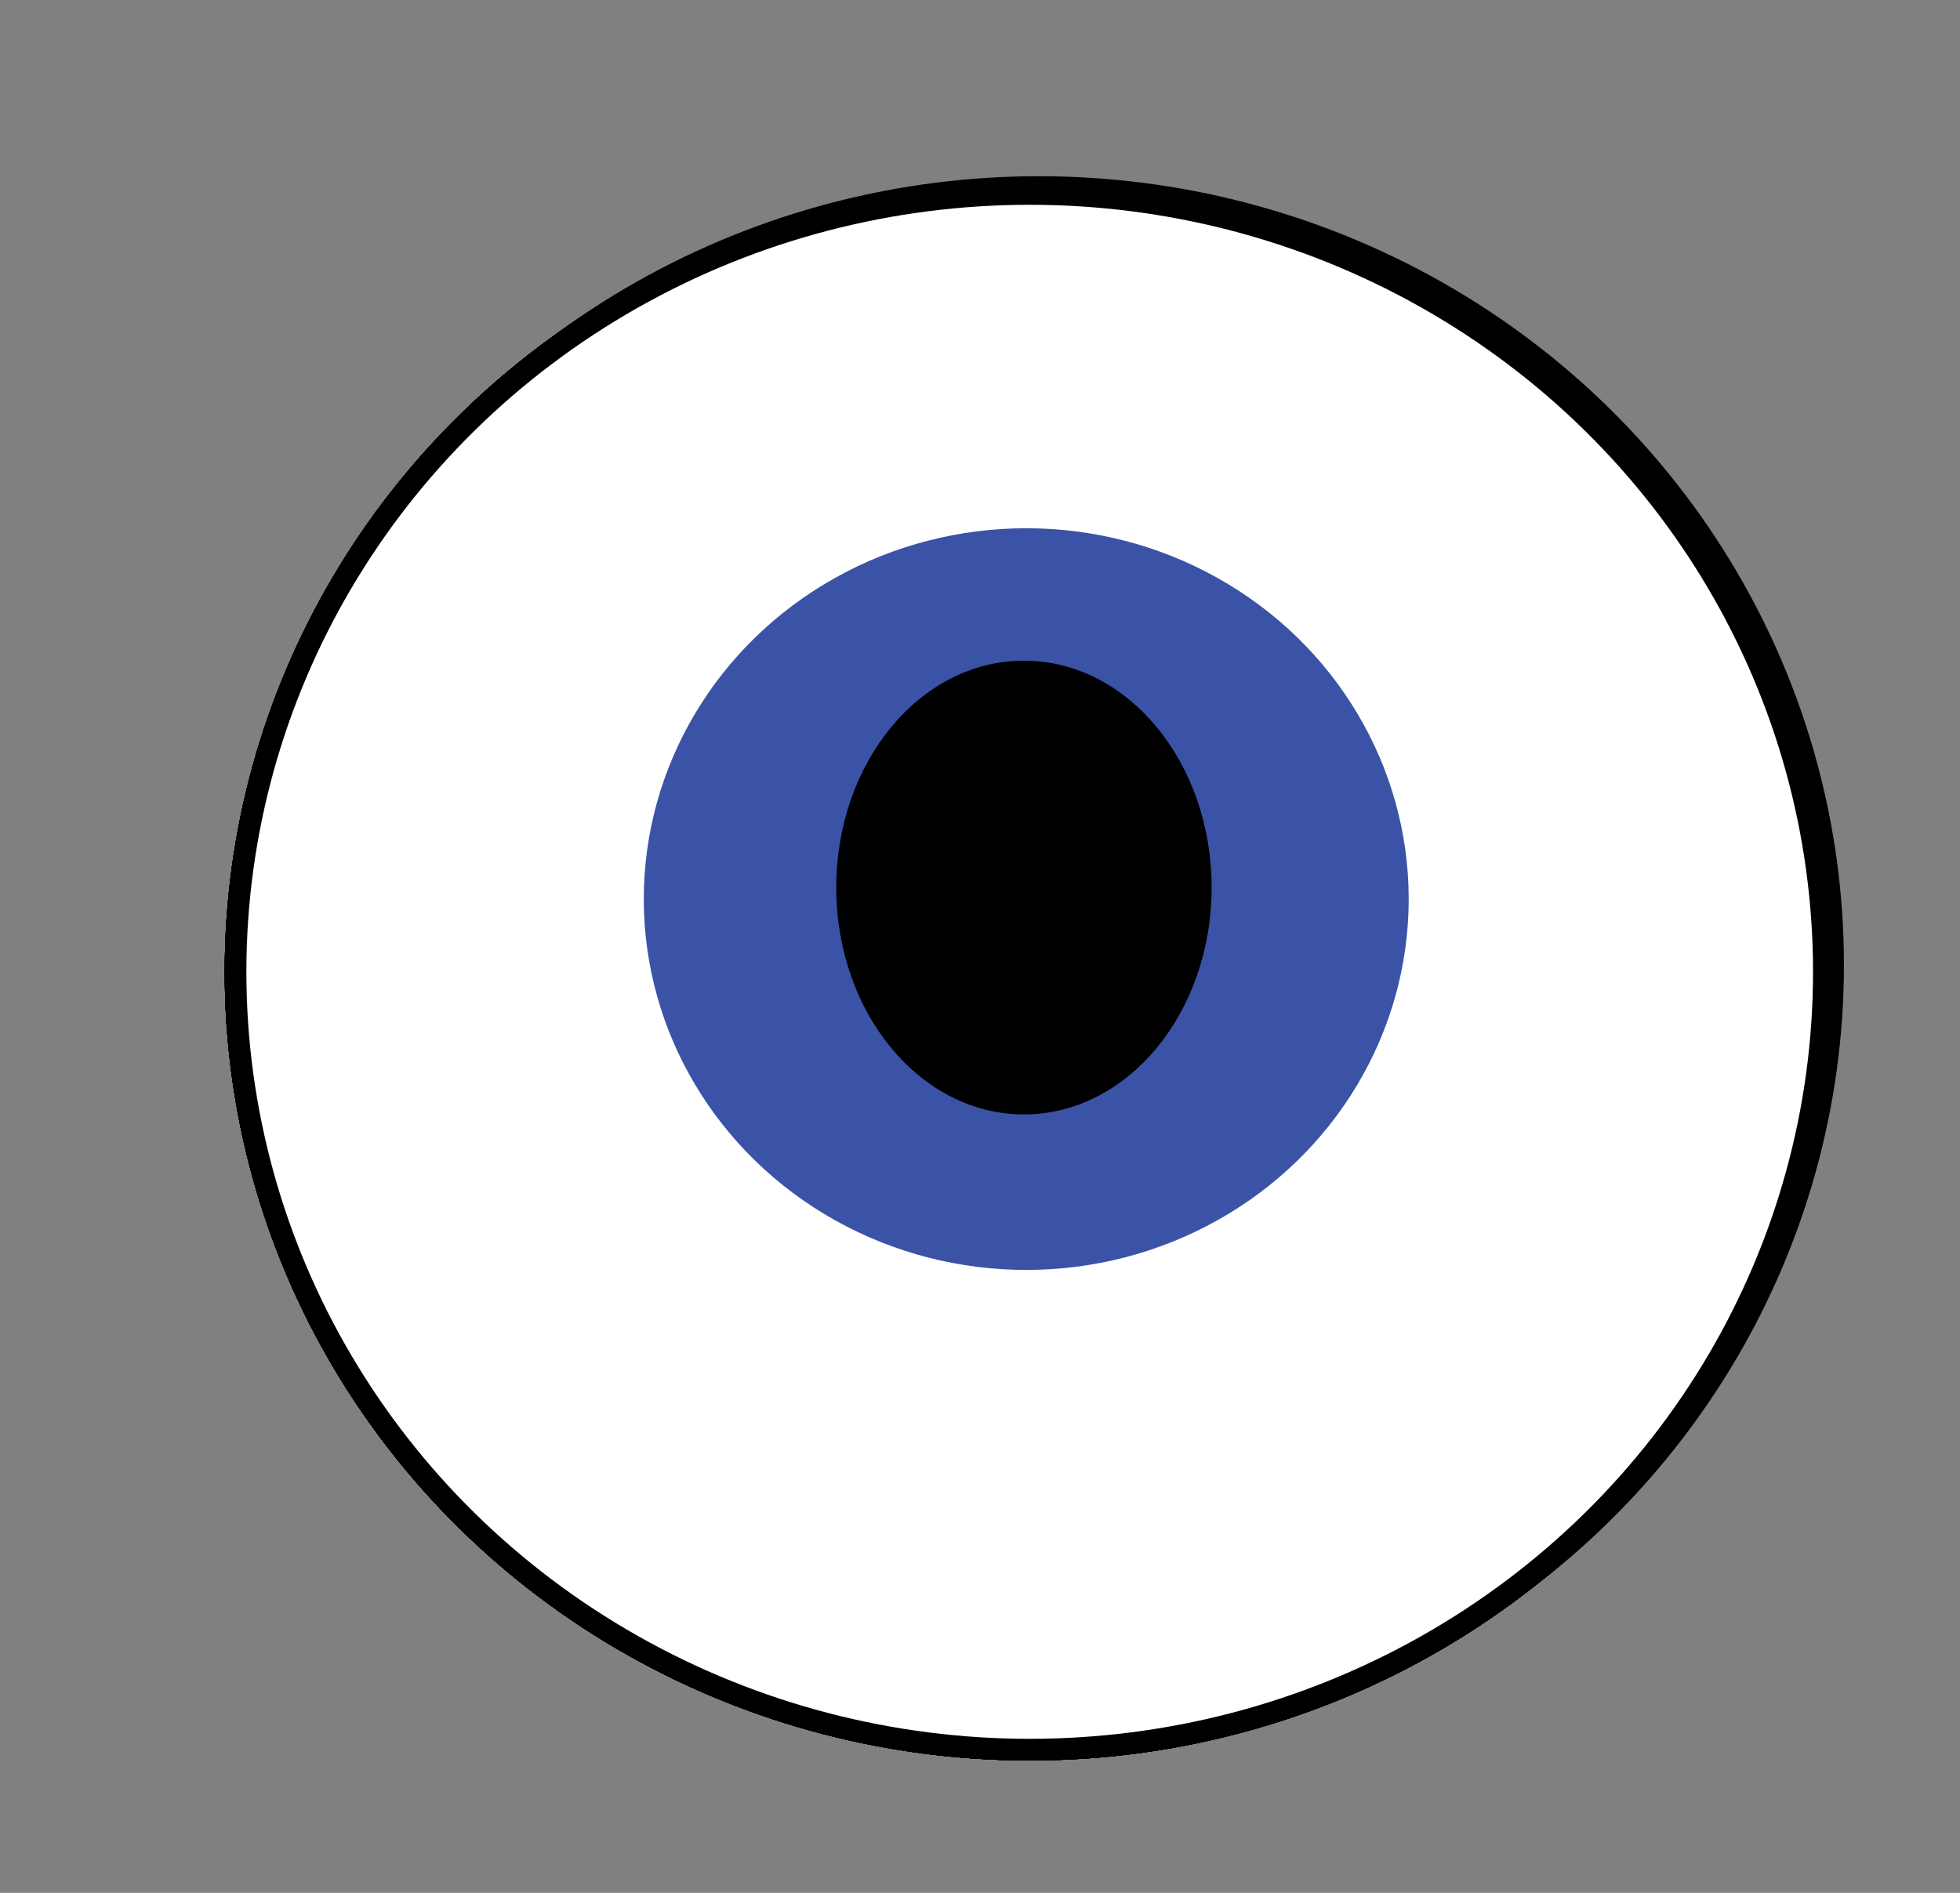 <?xml version="1.0" encoding="UTF-8" standalone="no"?>
<svg
   xmlns:dc="http://purl.org/dc/elements/1.1/"
   xmlns:cc="http://creativecommons.org/ns#"
   xmlns:rdf="http://www.w3.org/1999/02/22-rdf-syntax-ns#"
   xmlns:svg="http://www.w3.org/2000/svg"
   xmlns="http://www.w3.org/2000/svg"
   xmlns:sodipodi="http://sodipodi.sourceforge.net/DTD/sodipodi-0.dtd"
   xmlns:inkscape="http://www.inkscape.org/namespaces/inkscape"
   version="1.1"
   id="svg10"
   width="264"
   height="255"
   viewBox="0 0 264 255"
   sodipodi:docname="base.svg"
   inkscape:version="1.0.2-2 (e86c870879, 2021-01-15)">
  <rect x="0" y="0" width="264" height="255" fill="#808080" stroke="none"/>
  <defs
     id="defs14" />
  <sodipodi:namedview
     pagecolor="#ffffff"
     bordercolor="#666666"
     borderopacity="1"
     objecttolerance="10"
     gridtolerance="10"
     guidetolerance="10"
     inkscape:pageopacity="0"
     inkscape:pageshadow="2"
     inkscape:window-width="1920"
     inkscape:window-height="991"
     id="namedview12"
     showgrid="false"
     inkscape:zoom="1.6078431"
     inkscape:cx="115.39024"
     inkscape:cy="177.44539"
     inkscape:window-x="-9"
     inkscape:window-y="-9"
     inkscape:window-maximized="1"
     inkscape:current-layer="g899" />
  <g
     inkscape:groupmode="layer"
     inkscape:label="315/bottom-right"
     id="g867"
     style="display:inline">
    <ellipse
       style="opacity:1;fill:#ffffff;fill-opacity:1;fill-rule:evenodd;stroke:#000000;stroke-width:2.918;stroke-miterlimit:4;stroke-dasharray:none;stroke-opacity:1"
       id="ellipse861"
       cx="138.695"
       cy="130.921"
       rx="106.968"
       ry="104.791" />
    <ellipse
       style="opacity:1;fill:#3a53a6;fill-opacity:1;stroke:#000000;stroke-width:1;stroke-miterlimit:4;stroke-dasharray:none;stroke-opacity:0"
       id="ellipse863"
       cx="174.302"
       cy="164.973"
       rx="51.515"
       ry="49.96" />
    <ellipse
       style="opacity:1;fill:#000000;fill-opacity:1;stroke:#000000;stroke-width:1;stroke-miterlimit:4;stroke-dasharray:none;stroke-opacity:1"
       id="ellipse865"
       ry="30.066"
       rx="24.78"
       cy="176.79"
       cx="189.54" />
  </g>
  <g
     inkscape:groupmode="layer"
     inkscape:label="270/bottom"
     id="g875"
     style="display:inline">
    <ellipse
       style="opacity:1;fill:#ffffff;fill-opacity:1;fill-rule:evenodd;stroke:#000000;stroke-width:2.918;stroke-miterlimit:4;stroke-dasharray:none;stroke-opacity:1"
       id="ellipse869"
       cx="138.695"
       cy="130.921"
       rx="106.968"
       ry="104.791" />
    <ellipse
       style="opacity:1;fill:#3a53a6;fill-opacity:1;stroke:#000000;stroke-width:1;stroke-miterlimit:4;stroke-dasharray:none;stroke-opacity:0"
       id="ellipse871"
       cx="137.296"
       cy="183.631"
       rx="51.515"
       ry="49.96" />
    <ellipse
       style="opacity:1;fill:#000000;fill-opacity:1;stroke:#000000;stroke-width:1;stroke-miterlimit:4;stroke-dasharray:none;stroke-opacity:1"
       id="ellipse873"
       ry="30.066"
       rx="24.78"
       cy="200.113"
       cx="136.674" />
  </g>
  <g
     inkscape:groupmode="layer"
     inkscape:label="225/bottom-left"
     id="g883"
     style="display:inline">
    <ellipse
       style="opacity:1;fill:#ffffff;fill-opacity:1;fill-rule:evenodd;stroke:#000000;stroke-width:2.918;stroke-miterlimit:4;stroke-dasharray:none;stroke-opacity:1"
       id="ellipse877"
       cx="139.939"
       cy="129.988"
       rx="106.968"
       ry="104.791" />
    <ellipse
       style="opacity:1;fill:#3a53a6;fill-opacity:1;stroke:#000000;stroke-width:1;stroke-miterlimit:4;stroke-dasharray:none;stroke-opacity:0"
       id="ellipse879"
       cx="99.046"
       cy="165.595"
       rx="51.515"
       ry="49.96" />
    <ellipse
       style="opacity:1;fill:#000000;fill-opacity:1;stroke:#000000;stroke-width:1;stroke-miterlimit:4;stroke-dasharray:none;stroke-opacity:1"
       id="ellipse881"
       ry="30.066"
       rx="24.78"
       cy="175.857"
       cx="82.253" />
  </g>
  <g
     inkscape:groupmode="layer"
     inkscape:label="180/left"
     id="g891"
     style="display:inline">
    <ellipse
       style="opacity:1;fill:#ffffff;fill-opacity:1;fill-rule:evenodd;stroke:#000000;stroke-width:2.918;stroke-miterlimit:4;stroke-dasharray:none;stroke-opacity:1"
       id="ellipse885"
       cx="138.695"
       cy="130.921"
       rx="106.968"
       ry="104.791" />
    <ellipse
       style="opacity:1;fill:#3a53a6;fill-opacity:1;stroke:#000000;stroke-width:1;stroke-miterlimit:4;stroke-dasharray:none;stroke-opacity:0"
       id="ellipse887"
       cx="86.918"
       cy="124.546"
       rx="51.515"
       ry="49.96" />
    <ellipse
       style="opacity:1;fill:#000000;fill-opacity:1;stroke:#000000;stroke-width:1;stroke-miterlimit:4;stroke-dasharray:none;stroke-opacity:1"
       id="ellipse889"
       ry="30.066"
       rx="24.78"
       cy="124.546"
       cx="62.973" />
  </g>
  <g
     inkscape:groupmode="layer"
     inkscape:label="135/top-left"
     id="g899"
     style="display:inline">
    <ellipse
       style="opacity:1;fill:#ffffff;fill-opacity:1;fill-rule:evenodd;stroke:#000000;stroke-width:2.918;stroke-miterlimit:4;stroke-dasharray:none;stroke-opacity:1"
       id="ellipse893"
       cx="138.695"
       cy="130.921"
       rx="106.968"
       ry="104.791" />
    <ellipse
       style="opacity:1;fill:#3a53a6;fill-opacity:1;stroke:#000000;stroke-width:1;stroke-miterlimit:4;stroke-dasharray:none;stroke-opacity:0"
       id="ellipse895"
       cx="107.753"
       cy="90.96"
       rx="51.515"
       ry="49.96" />
    <ellipse
       style="opacity:1;fill:#000000;fill-opacity:1;stroke:#000000;stroke-width:1;stroke-miterlimit:4;stroke-dasharray:none;stroke-opacity:1"
       id="ellipse897"
       ry="30.066"
       rx="24.78"
       cy="79.143"
       cx="92.204" />
  </g>
  <g
     inkscape:groupmode="layer"
     inkscape:label="90/top"
     id="g919"
     style="display:inline">
    <ellipse
       style="opacity:1;fill:#ffffff;fill-opacity:1;fill-rule:evenodd;stroke:#000000;stroke-width:2.918;stroke-miterlimit:4;stroke-dasharray:none;stroke-opacity:1"
       id="ellipse913"
       cx="138.695"
       cy="130.921"
       rx="106.968"
       ry="104.791" />
    <ellipse
       style="opacity:1;fill:#3a53a6;fill-opacity:1;stroke:#000000;stroke-width:1;stroke-miterlimit:4;stroke-dasharray:none;stroke-opacity:0"
       id="ellipse915"
       cx="140.405"
       cy="78.21"
       rx="51.515"
       ry="49.96" />
    <ellipse
       style="opacity:1;fill:#000000;fill-opacity:1;stroke:#000000;stroke-width:1;stroke-miterlimit:4;stroke-dasharray:none;stroke-opacity:1"
       id="ellipse917"
       ry="30.066"
       rx="24.78"
       cy="61.418"
       cx="141.649" />
  </g>
  <g
     inkscape:groupmode="layer"
     inkscape:label="45/top-right"
     id="g18"
     style="display:inline">
    <ellipse
       style="opacity:1;fill:#ffffff;fill-opacity:1;fill-rule:evenodd;stroke:#000000;stroke-width:2.918;stroke-miterlimit:4;stroke-dasharray:none;stroke-opacity:1"
       id="path22"
       cx="138.695"
       cy="130.921"
       rx="106.968"
       ry="104.791" />
    <ellipse
       style="opacity:1;fill:#3a53a6;fill-opacity:1;stroke:#000000;stroke-width:1;stroke-miterlimit:4;stroke-dasharray:none;stroke-opacity:0"
       id="path849"
       cx="166.216"
       cy="88.784"
       rx="51.515"
       ry="49.96" />
    <ellipse
       style="opacity:1;fill:#000000;fill-opacity:1;stroke:#000000;stroke-width:1;stroke-miterlimit:4;stroke-dasharray:none;stroke-opacity:1"
       id="path851"
       ry="30.066"
       rx="24.78"
       cy="76.034"
       cx="181.143" />
  </g>
  <g
     inkscape:groupmode="layer"
     inkscape:label="0/right"
     id="g859"
     style="display:inline">
    <ellipse
       style="opacity:1;fill:#ffffff;fill-opacity:1;fill-rule:evenodd;stroke:#000000;stroke-width:2.918;stroke-miterlimit:4;stroke-dasharray:none;stroke-opacity:1"
       id="ellipse853"
       cx="138.695"
       cy="130.921"
       rx="106.968"
       ry="104.791" />
    <ellipse
       style="opacity:1;fill:#3a53a6;fill-opacity:1;stroke:#000000;stroke-width:1;stroke-miterlimit:4;stroke-dasharray:none;stroke-opacity:0"
       id="ellipse855"
       cx="138.229"
       cy="121.125"
       rx="51.515"
       ry="49.96" />
    <ellipse
       style="opacity:1;fill:#000000;fill-opacity:1;stroke:#000000;stroke-width:1;stroke-miterlimit:4;stroke-dasharray:none;stroke-opacity:1"
       id="ellipse857"
       ry="30.066"
       rx="24.78"
       cy="119.57"
       cx="137.918" />
  </g>
  <g
     inkscape:groupmode="layer"
     inkscape:label="n/the evileye"
     id="g927"
     style="display:none">
    <ellipse
       style="opacity:1;fill:#ffffff;fill-opacity:1;fill-rule:evenodd;stroke:#000000;stroke-width:2.918;stroke-miterlimit:4;stroke-dasharray:none;stroke-opacity:1"
       id="ellipse921"
       cx="138.695"
       cy="130.921"
       rx="106.968"
       ry="104.791" />
    <ellipse
       style="opacity:1;fill:#3a53a6;fill-opacity:1;stroke:#000000;stroke-width:1;stroke-miterlimit:4;stroke-dasharray:none;stroke-opacity:0"
       id="ellipse923"
       cx="140.095"
       cy="122.991"
       rx="51.515"
       ry="49.96" />
    <ellipse
       style="opacity:1;fill:#000000;fill-opacity:1;stroke:#000000;stroke-width:1;stroke-miterlimit:4;stroke-dasharray:none;stroke-opacity:1"
       id="ellipse925"
       ry="30.066"
       rx="24.78"
       cy="123.302"
       cx="141.338" />
  </g>
</svg>
